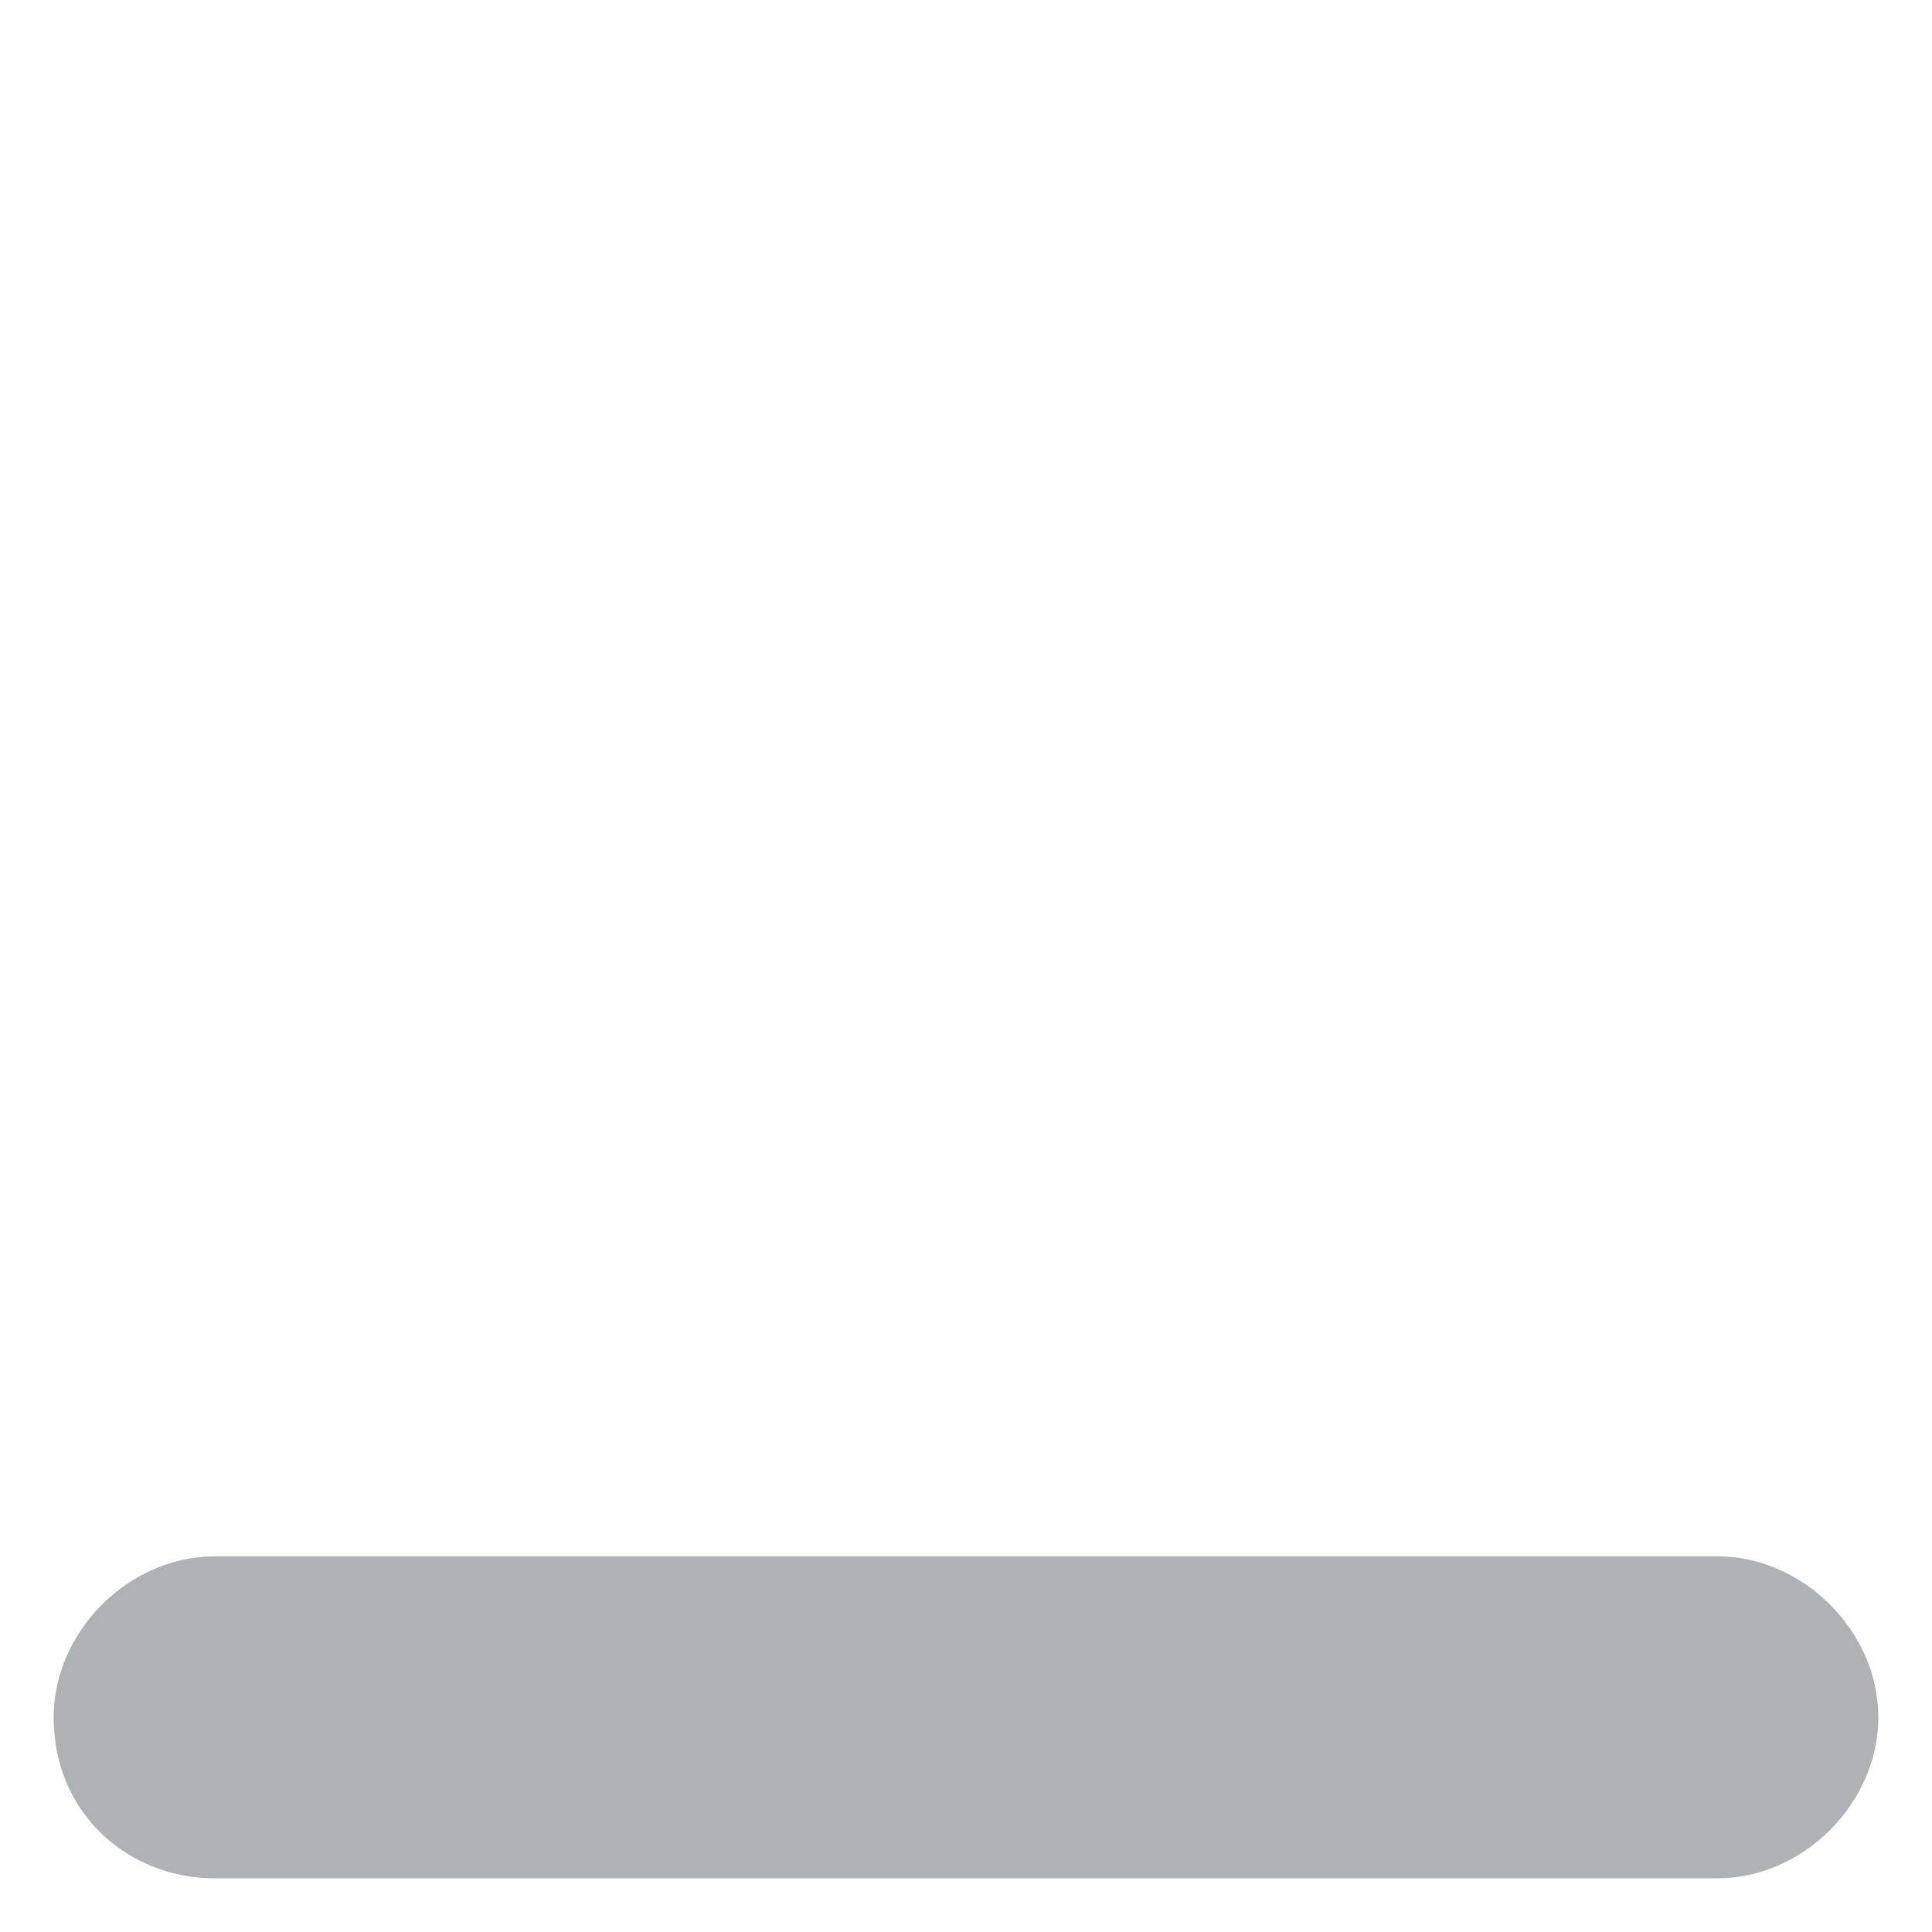 <?xml version="1.0" encoding="utf-8"?>
<svg version="1.1" xmlns="http://www.w3.org/2000/svg" viewBox="0 0 18 18">
<path fill="#AEB1B5" d="M0.5,16c0-0.8,0.7-1.5,1.5-1.5h14
	c0.8,0,1.5,0.7,1.5,1.5c0,0.8-0.7,1.5-1.5,1.5H2C1.2,17.5,0.5,16.9,0.5,16z"/>
</svg>

